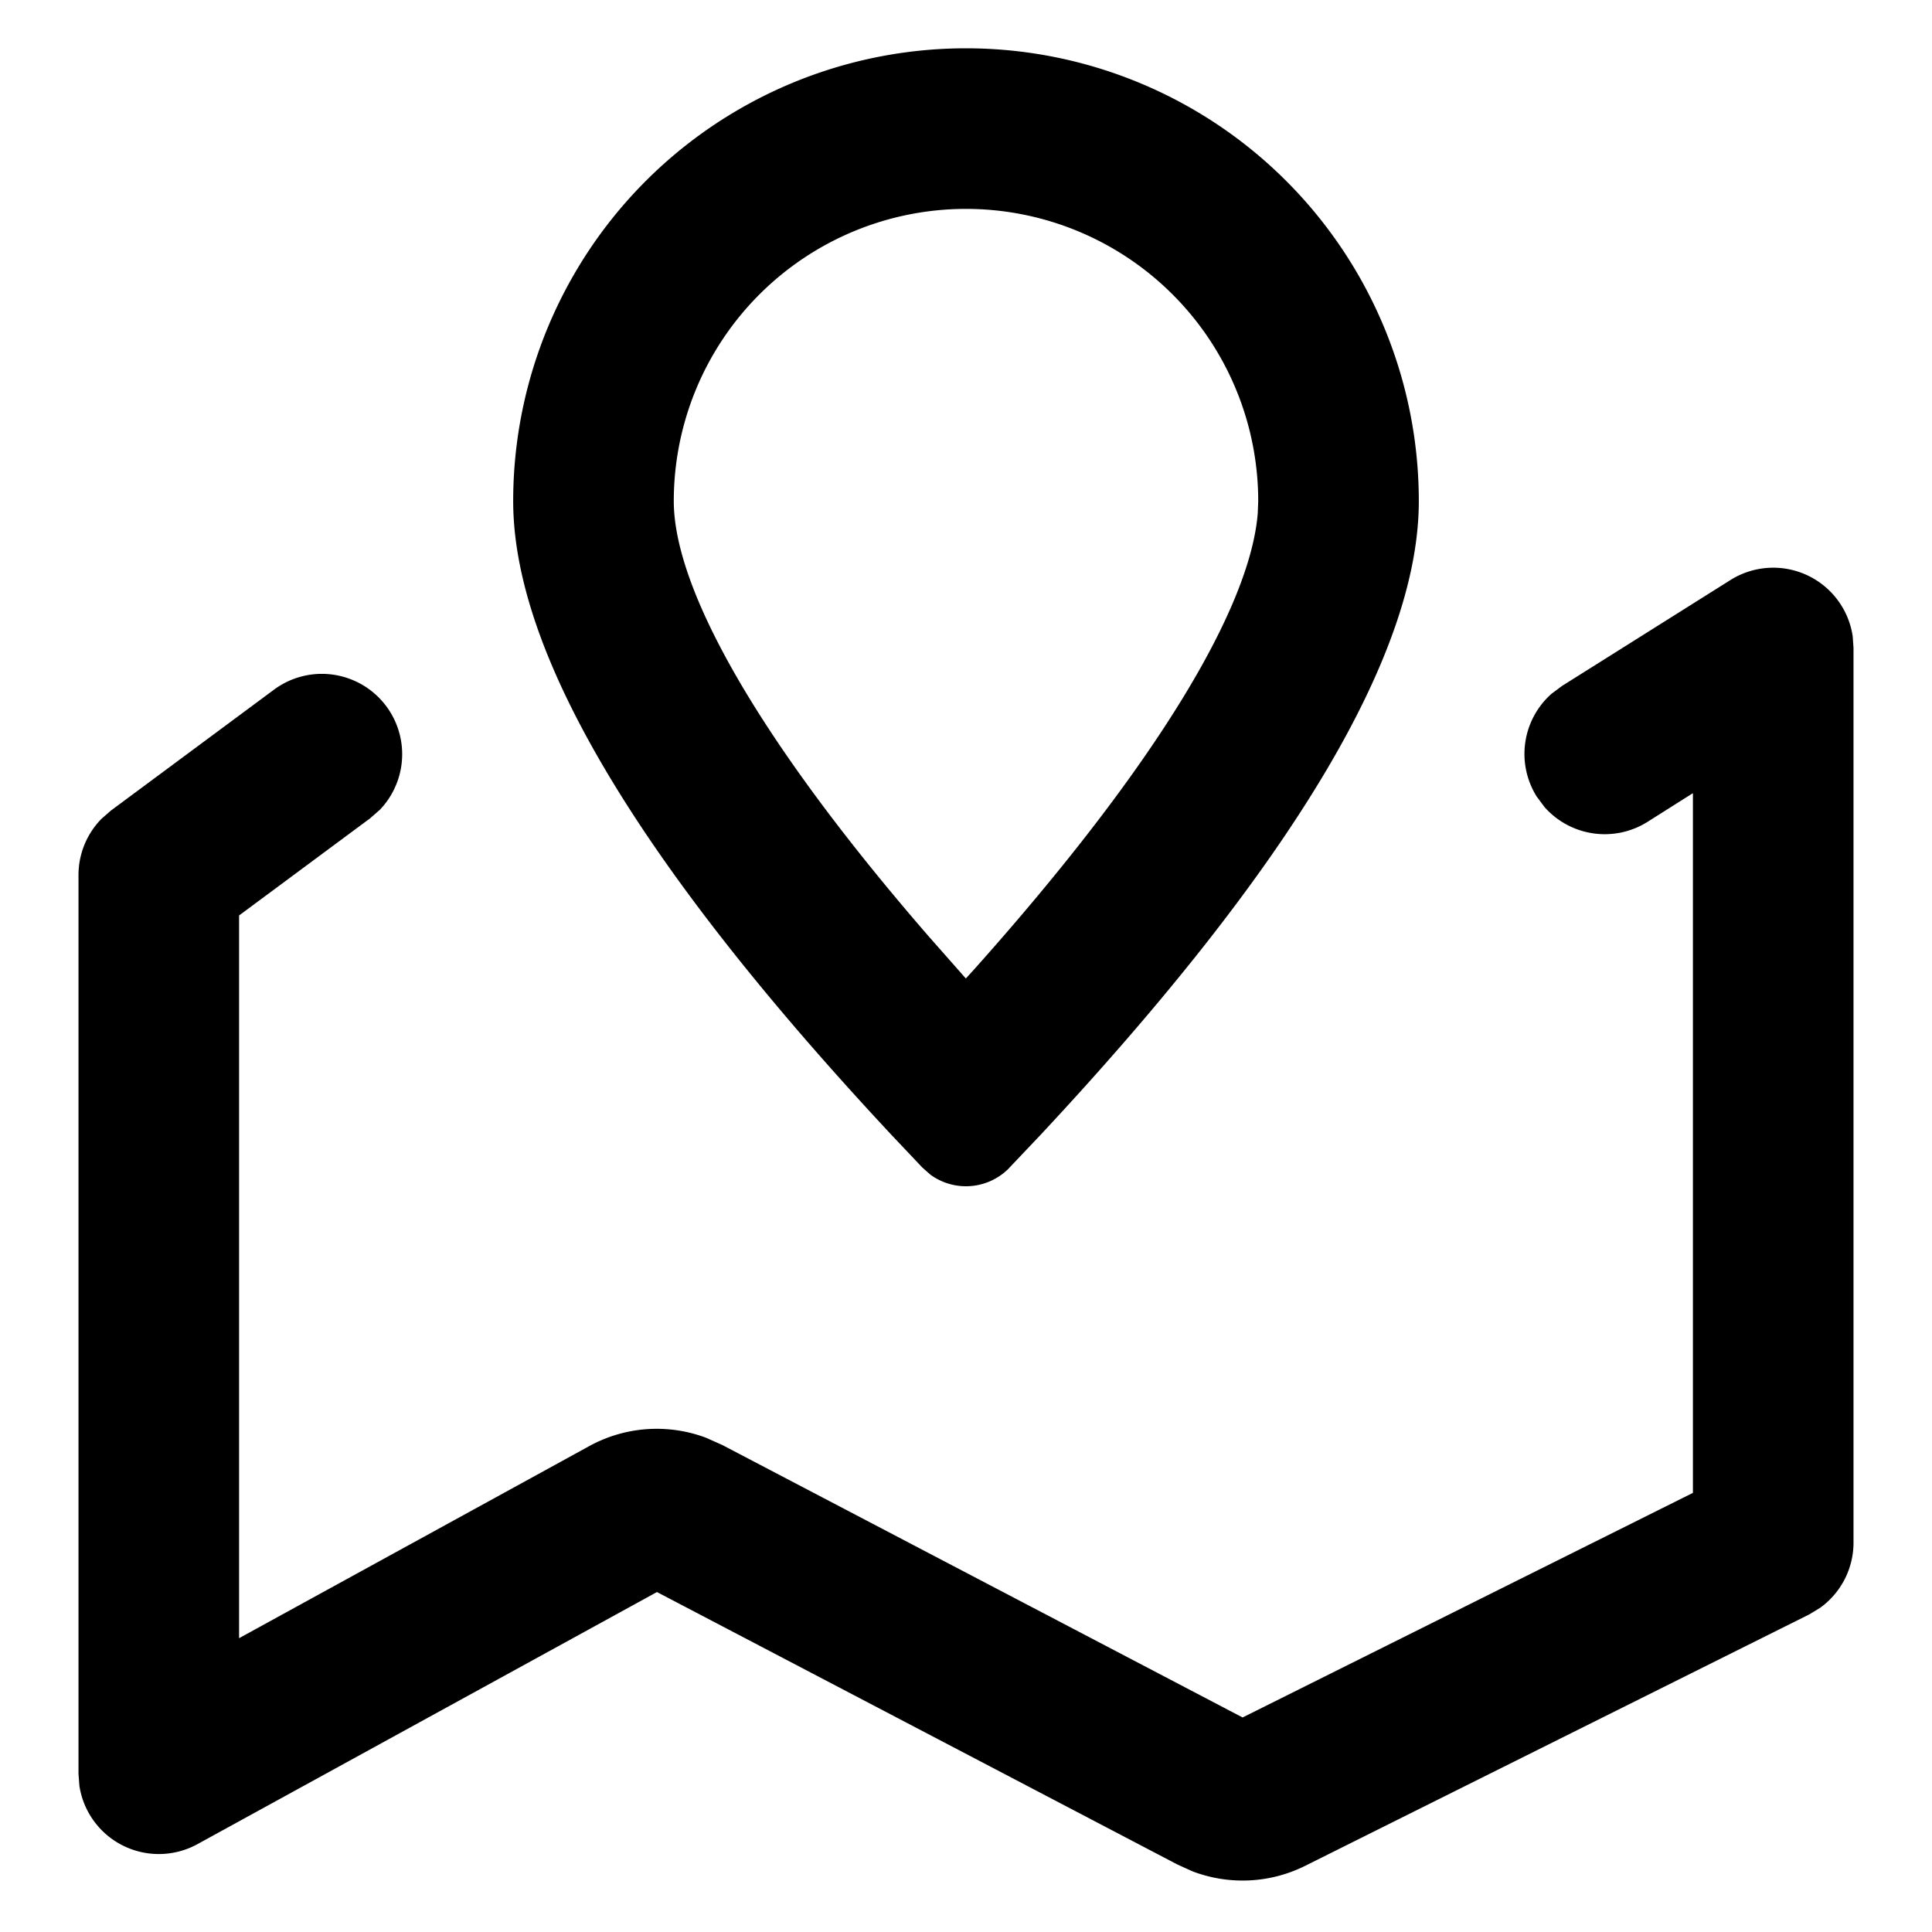 <?xml version="1.0" standalone="no"?><!DOCTYPE svg PUBLIC "-//W3C//DTD SVG 1.1//EN" "http://www.w3.org/Graphics/SVG/1.1/DTD/svg11.dtd"><svg viewBox="0 0 1024 1024" version="1.1" xmlns="http://www.w3.org/2000/svg"><path d="M917.205 307.413a42.581 42.581 0 0 1 64.768 29.867l0.427 6.144v474.197a42.581 42.581 0 0 1-17.707 34.56l-5.845 3.541-267.008 133.163c-18.731 9.387-40.405 10.325-59.733 2.987l-8.107-3.669-275.797-144.384-243.584 133.632a42.581 42.581 0 0 1-62.549-31.019l-0.469-6.272V463.787c0-11.221 4.437-21.888 12.16-29.781l5.035-4.395 86.613-64.213a42.581 42.581 0 0 1 55.893 63.829l-5.163 4.523-69.419 51.456v383.061l185.515-101.76c19.157-10.539 41.813-12.032 61.952-4.48l8.533 3.797 275.883 144.469 238.677-119.04V420.395l-24.107 15.232a42.581 42.581 0 0 1-54.528-7.851l-4.139-5.547a42.581 42.581 0 0 1 7.851-54.528l5.547-4.139 89.301-56.149z" class="svg-fill-grey-500" /><path d="M512 25.6a240 240 0 0 1 240 240c0 80.768-66.816 192.725-200.491 335.915l-17.408 18.347a32 32 0 0 1-40.917 2.773l-4.352-3.84-16.341-17.28c-133.675-143.189-200.491-255.147-200.491-335.915A240 240 0 0 1 512 25.6z m0 85.12a154.88 154.88 0 0 0-154.88 154.88c0 46.165 44.117 125.867 135.296 230.912l19.499 22.101 4.096-4.48c97.237-108.8 146.475-192.043 150.613-241.92l0.256-6.613A154.88 154.88 0 0 0 512 110.72z" class="svg-fill-grey-800" /></svg>
